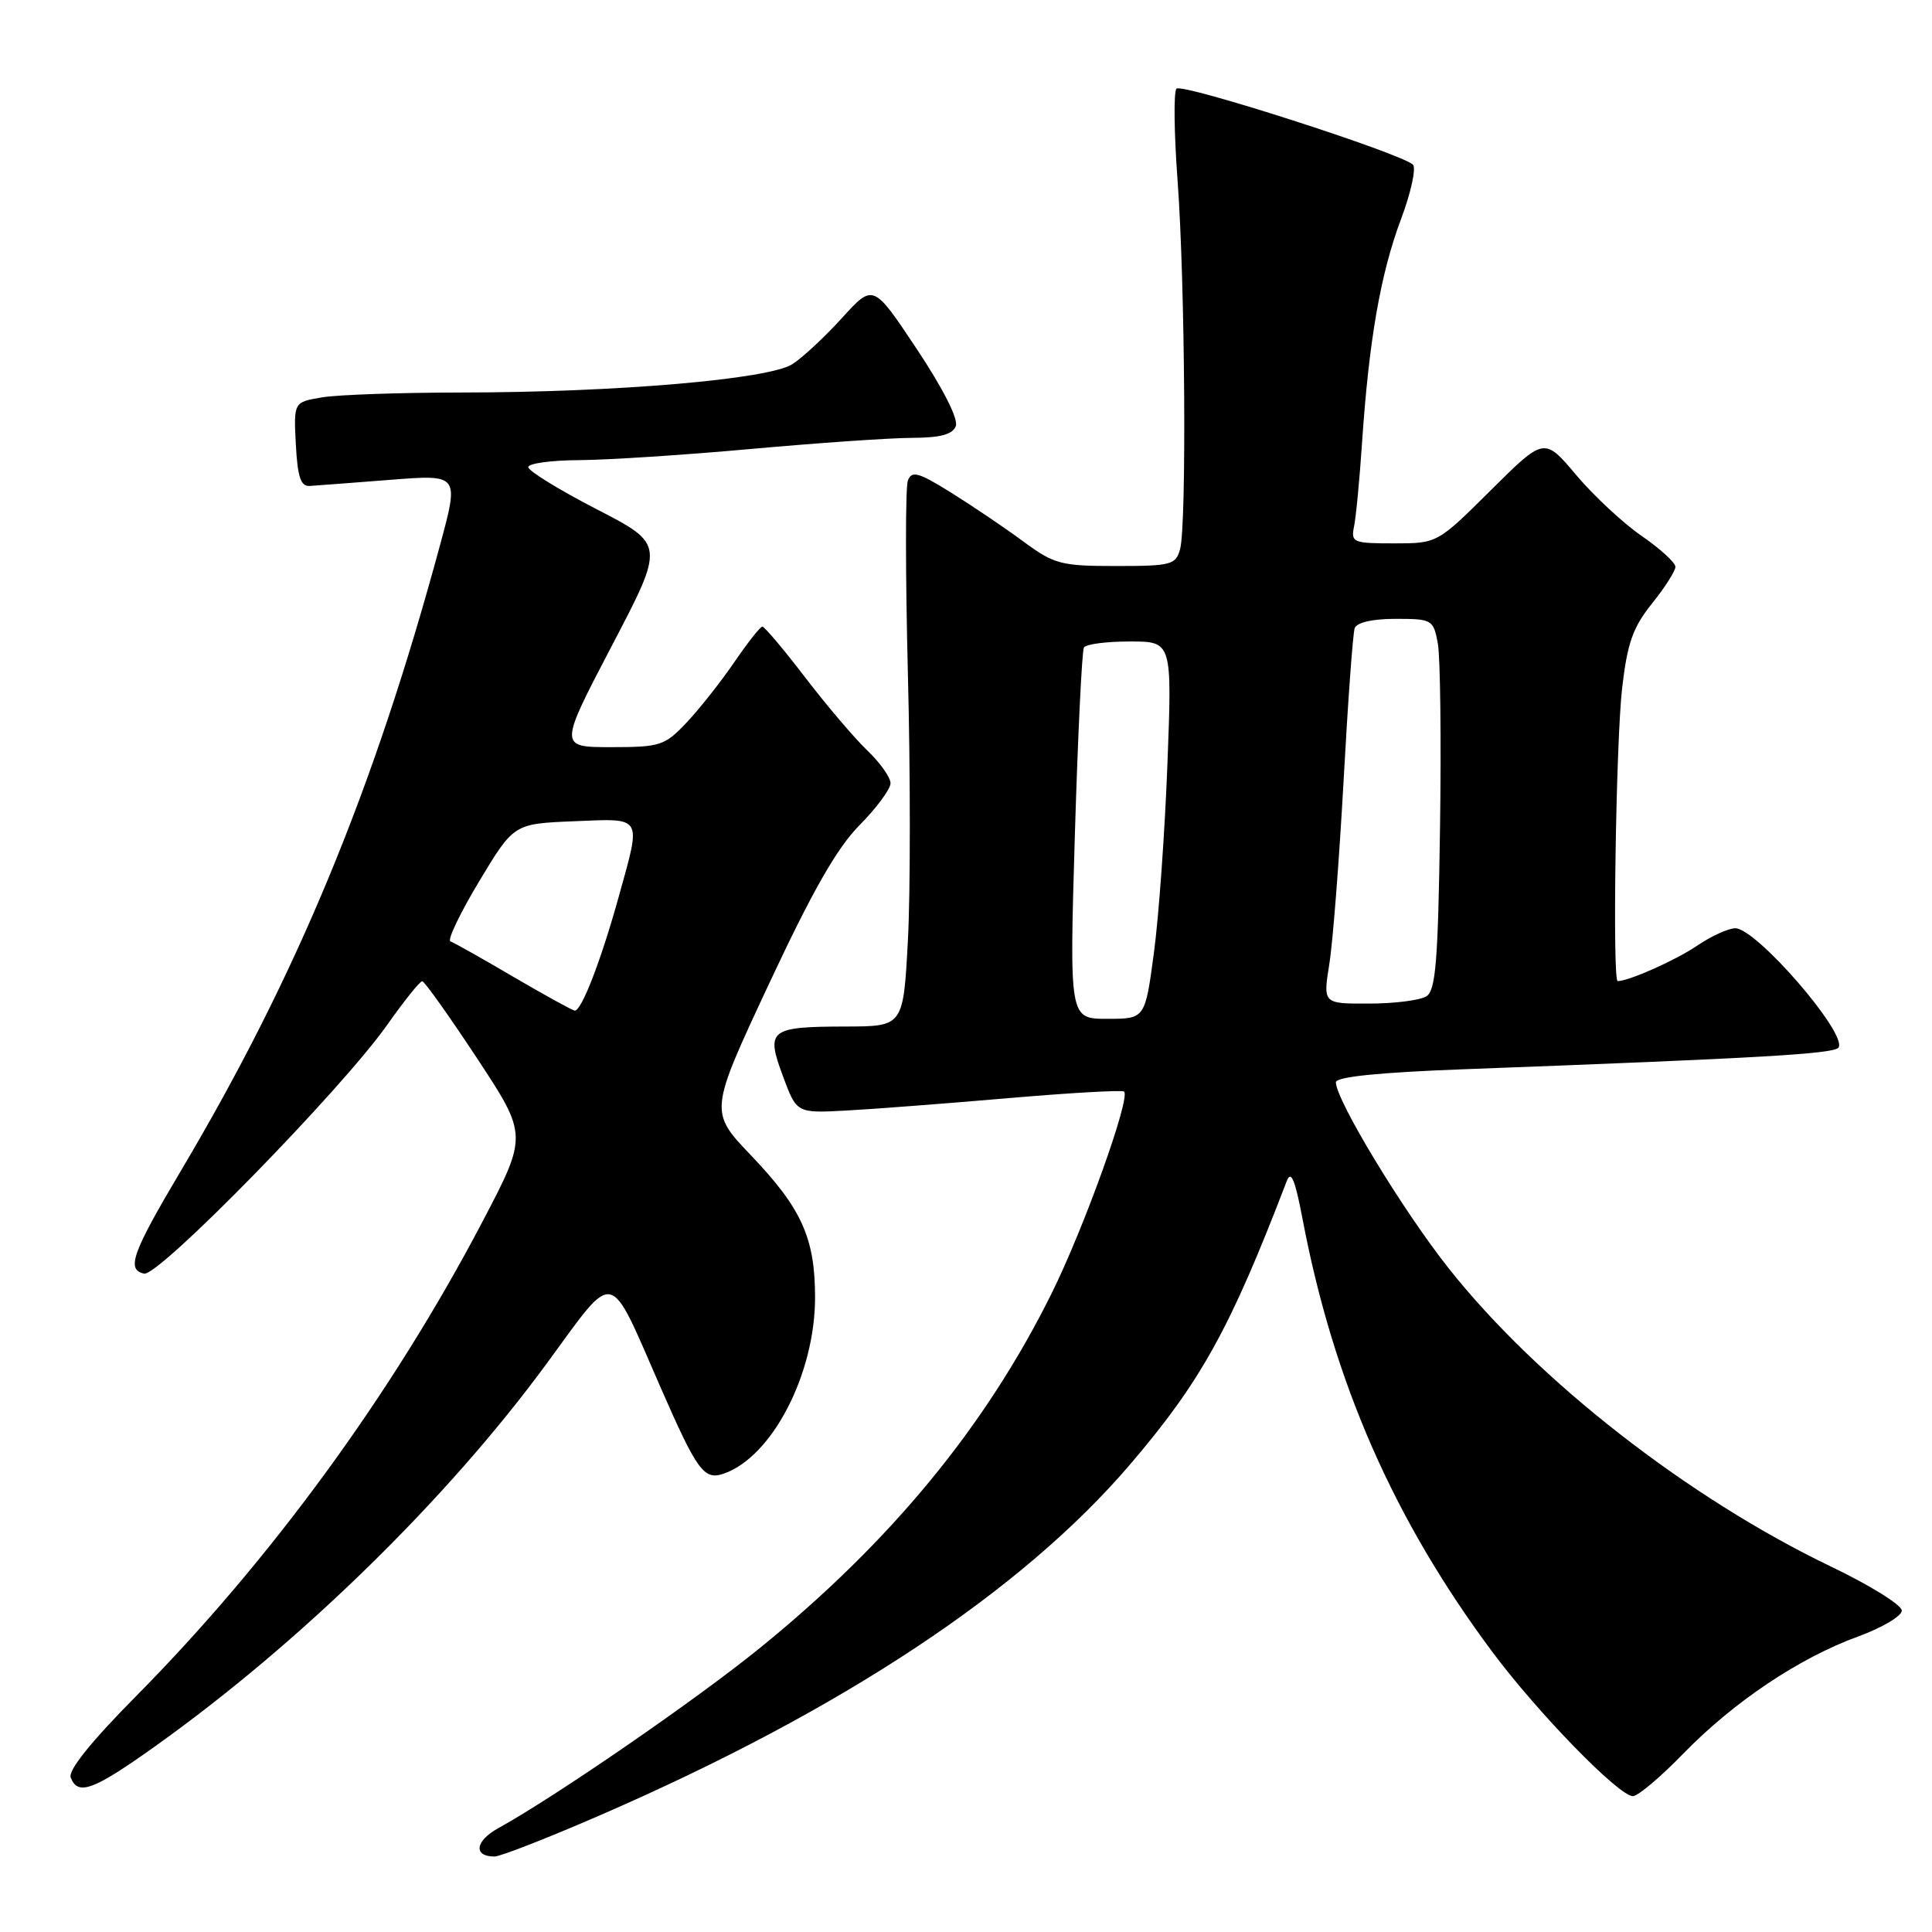 <?xml version="1.0" encoding="UTF-8" standalone="no"?>
<!DOCTYPE svg PUBLIC "-//W3C//DTD SVG 1.1//EN" "http://www.w3.org/Graphics/SVG/1.1/DTD/svg11.dtd" >
<svg xmlns="http://www.w3.org/2000/svg" xmlns:xlink="http://www.w3.org/1999/xlink" version="1.1" viewBox="0 0 256 256">
 <g >
 <path fill="currentColor"
d=" M 79.72 240.44 C 111.65 226.55 135.41 210.81 149.72 194.07 C 159.14 183.05 163.00 176.07 170.50 156.50 C 171.07 155.01 171.60 156.29 172.59 161.50 C 176.71 183.19 184.66 201.31 197.73 218.87 C 203.80 227.01 214.51 238.00 216.37 238.00 C 217.03 238.00 220.03 235.47 223.03 232.38 C 229.70 225.52 238.38 219.70 246.17 216.86 C 249.37 215.69 252.00 214.14 252.00 213.41 C 252.00 212.68 247.79 210.06 242.64 207.59 C 223.69 198.50 203.71 182.91 191.95 168.05 C 185.86 160.36 177.04 145.80 177.01 143.41 C 177.00 142.68 182.80 142.09 194.25 141.67 C 233.47 140.20 243.10 139.64 243.62 138.80 C 244.78 136.92 232.72 123.00 229.94 123.00 C 229.02 123.00 226.73 124.05 224.84 125.33 C 222.03 127.24 215.83 130.00 214.35 130.00 C 213.64 130.00 214.12 98.25 214.94 91.18 C 215.63 85.21 216.36 83.14 218.89 79.98 C 220.60 77.86 222.00 75.66 222.00 75.11 C 222.00 74.55 220.00 72.72 217.55 71.03 C 215.10 69.35 211.19 65.71 208.86 62.95 C 204.62 57.92 204.62 57.92 197.54 64.96 C 190.45 72.00 190.45 72.00 184.71 72.00 C 179.28 72.00 178.99 71.88 179.42 69.75 C 179.68 68.51 180.16 63.45 180.49 58.50 C 181.40 45.05 182.94 36.23 185.63 29.07 C 186.96 25.54 187.67 22.27 187.22 21.82 C 185.74 20.34 156.62 10.98 155.89 11.75 C 155.50 12.16 155.57 17.68 156.04 24.00 C 157.03 37.42 157.25 69.48 156.37 72.75 C 155.81 74.84 155.21 75.00 147.89 75.00 C 140.58 75.00 139.70 74.77 135.60 71.75 C 133.18 69.96 128.88 67.06 126.05 65.29 C 121.70 62.58 120.81 62.33 120.30 63.67 C 119.96 64.54 119.97 76.05 120.30 89.25 C 120.64 102.46 120.64 118.38 120.30 124.63 C 119.69 136.00 119.69 136.00 112.10 136.02 C 101.96 136.04 101.45 136.43 103.74 142.59 C 105.56 147.50 105.56 147.50 112.03 147.16 C 115.59 146.97 125.25 146.23 133.50 145.52 C 141.75 144.81 148.70 144.41 148.95 144.64 C 149.83 145.47 143.65 162.70 139.35 171.37 C 130.61 189.01 118.07 204.25 100.70 218.36 C 92.25 225.22 73.62 238.05 66.03 242.24 C 62.96 243.93 62.68 246.00 65.53 246.00 C 66.30 246.00 72.69 243.50 79.72 240.44 Z  M 20.60 231.36 C 39.84 217.63 59.26 198.64 72.46 180.65 C 81.69 168.07 80.52 167.82 87.54 183.86 C 92.40 194.97 93.29 196.17 95.91 195.26 C 102.31 193.04 108.00 182.06 108.00 171.93 C 108.00 164.06 106.24 160.15 99.53 153.11 C 93.98 147.30 93.98 147.30 101.88 130.40 C 107.66 118.04 110.89 112.38 113.89 109.34 C 116.15 107.06 118.00 104.55 118.00 103.78 C 118.00 103.01 116.61 101.05 114.92 99.44 C 113.23 97.82 109.52 93.46 106.68 89.75 C 103.84 86.04 101.29 83.01 101.01 83.03 C 100.73 83.04 99.05 85.18 97.27 87.78 C 95.50 90.37 92.66 93.96 90.97 95.75 C 88.08 98.81 87.49 99.00 80.97 99.00 C 74.05 99.00 74.05 99.00 81.07 85.57 C 88.10 72.14 88.10 72.14 79.05 67.47 C 74.07 64.90 70.00 62.39 70.00 61.90 C 70.00 61.40 73.04 60.99 76.75 60.97 C 80.46 60.95 90.70 60.29 99.50 59.49 C 108.30 58.70 117.88 58.03 120.78 58.02 C 124.60 58.01 126.23 57.57 126.65 56.46 C 127.01 55.53 124.95 51.46 121.48 46.25 C 115.71 37.58 115.71 37.58 111.60 42.10 C 109.35 44.59 106.38 47.36 105.00 48.25 C 101.89 50.26 81.64 52.00 61.05 52.01 C 53.05 52.02 44.79 52.30 42.70 52.65 C 38.91 53.28 38.91 53.28 39.20 58.89 C 39.43 63.22 39.85 64.48 41.05 64.39 C 41.90 64.34 46.70 63.97 51.72 63.58 C 60.84 62.86 60.84 62.86 58.32 72.18 C 49.55 104.60 39.36 129.21 24.02 155.05 C 17.50 166.03 16.70 168.26 19.10 168.76 C 21.03 169.16 45.24 144.39 51.27 135.85 C 53.54 132.63 55.64 130.01 55.95 130.02 C 56.25 130.03 59.52 134.63 63.22 140.24 C 69.93 150.44 69.93 150.44 63.88 161.97 C 51.95 184.70 35.84 206.75 18.00 224.78 C 12.08 230.76 9.01 234.58 9.37 235.53 C 10.32 238.00 12.37 237.23 20.60 231.36 Z  M 142.42 110.79 C 142.82 97.47 143.36 86.22 143.63 85.79 C 143.90 85.35 146.64 85.00 149.71 85.00 C 155.31 85.00 155.31 85.00 154.69 101.25 C 154.35 110.19 153.55 121.44 152.90 126.25 C 151.73 135.00 151.73 135.00 146.72 135.00 C 141.70 135.00 141.70 135.00 142.42 110.79 Z  M 176.14 127.75 C 176.61 124.86 177.45 113.95 178.03 103.50 C 178.60 93.05 179.26 83.94 179.50 83.25 C 179.77 82.48 181.83 82.00 184.92 82.00 C 189.76 82.00 189.93 82.10 190.52 85.25 C 190.85 87.04 190.98 98.08 190.81 109.79 C 190.55 127.39 190.24 131.24 189.00 132.02 C 188.18 132.54 184.75 132.98 181.40 132.98 C 175.30 133.00 175.30 133.00 176.14 127.75 Z  M 68.00 129.42 C 63.88 127.00 60.13 124.89 59.69 124.74 C 59.24 124.59 60.95 121.01 63.48 116.80 C 68.08 109.15 68.08 109.15 76.04 108.82 C 85.27 108.45 84.99 107.97 82.01 118.73 C 79.63 127.31 77.03 134.04 76.14 133.91 C 75.79 133.85 72.12 131.83 68.00 129.42 Z "/>
</g>
</svg>